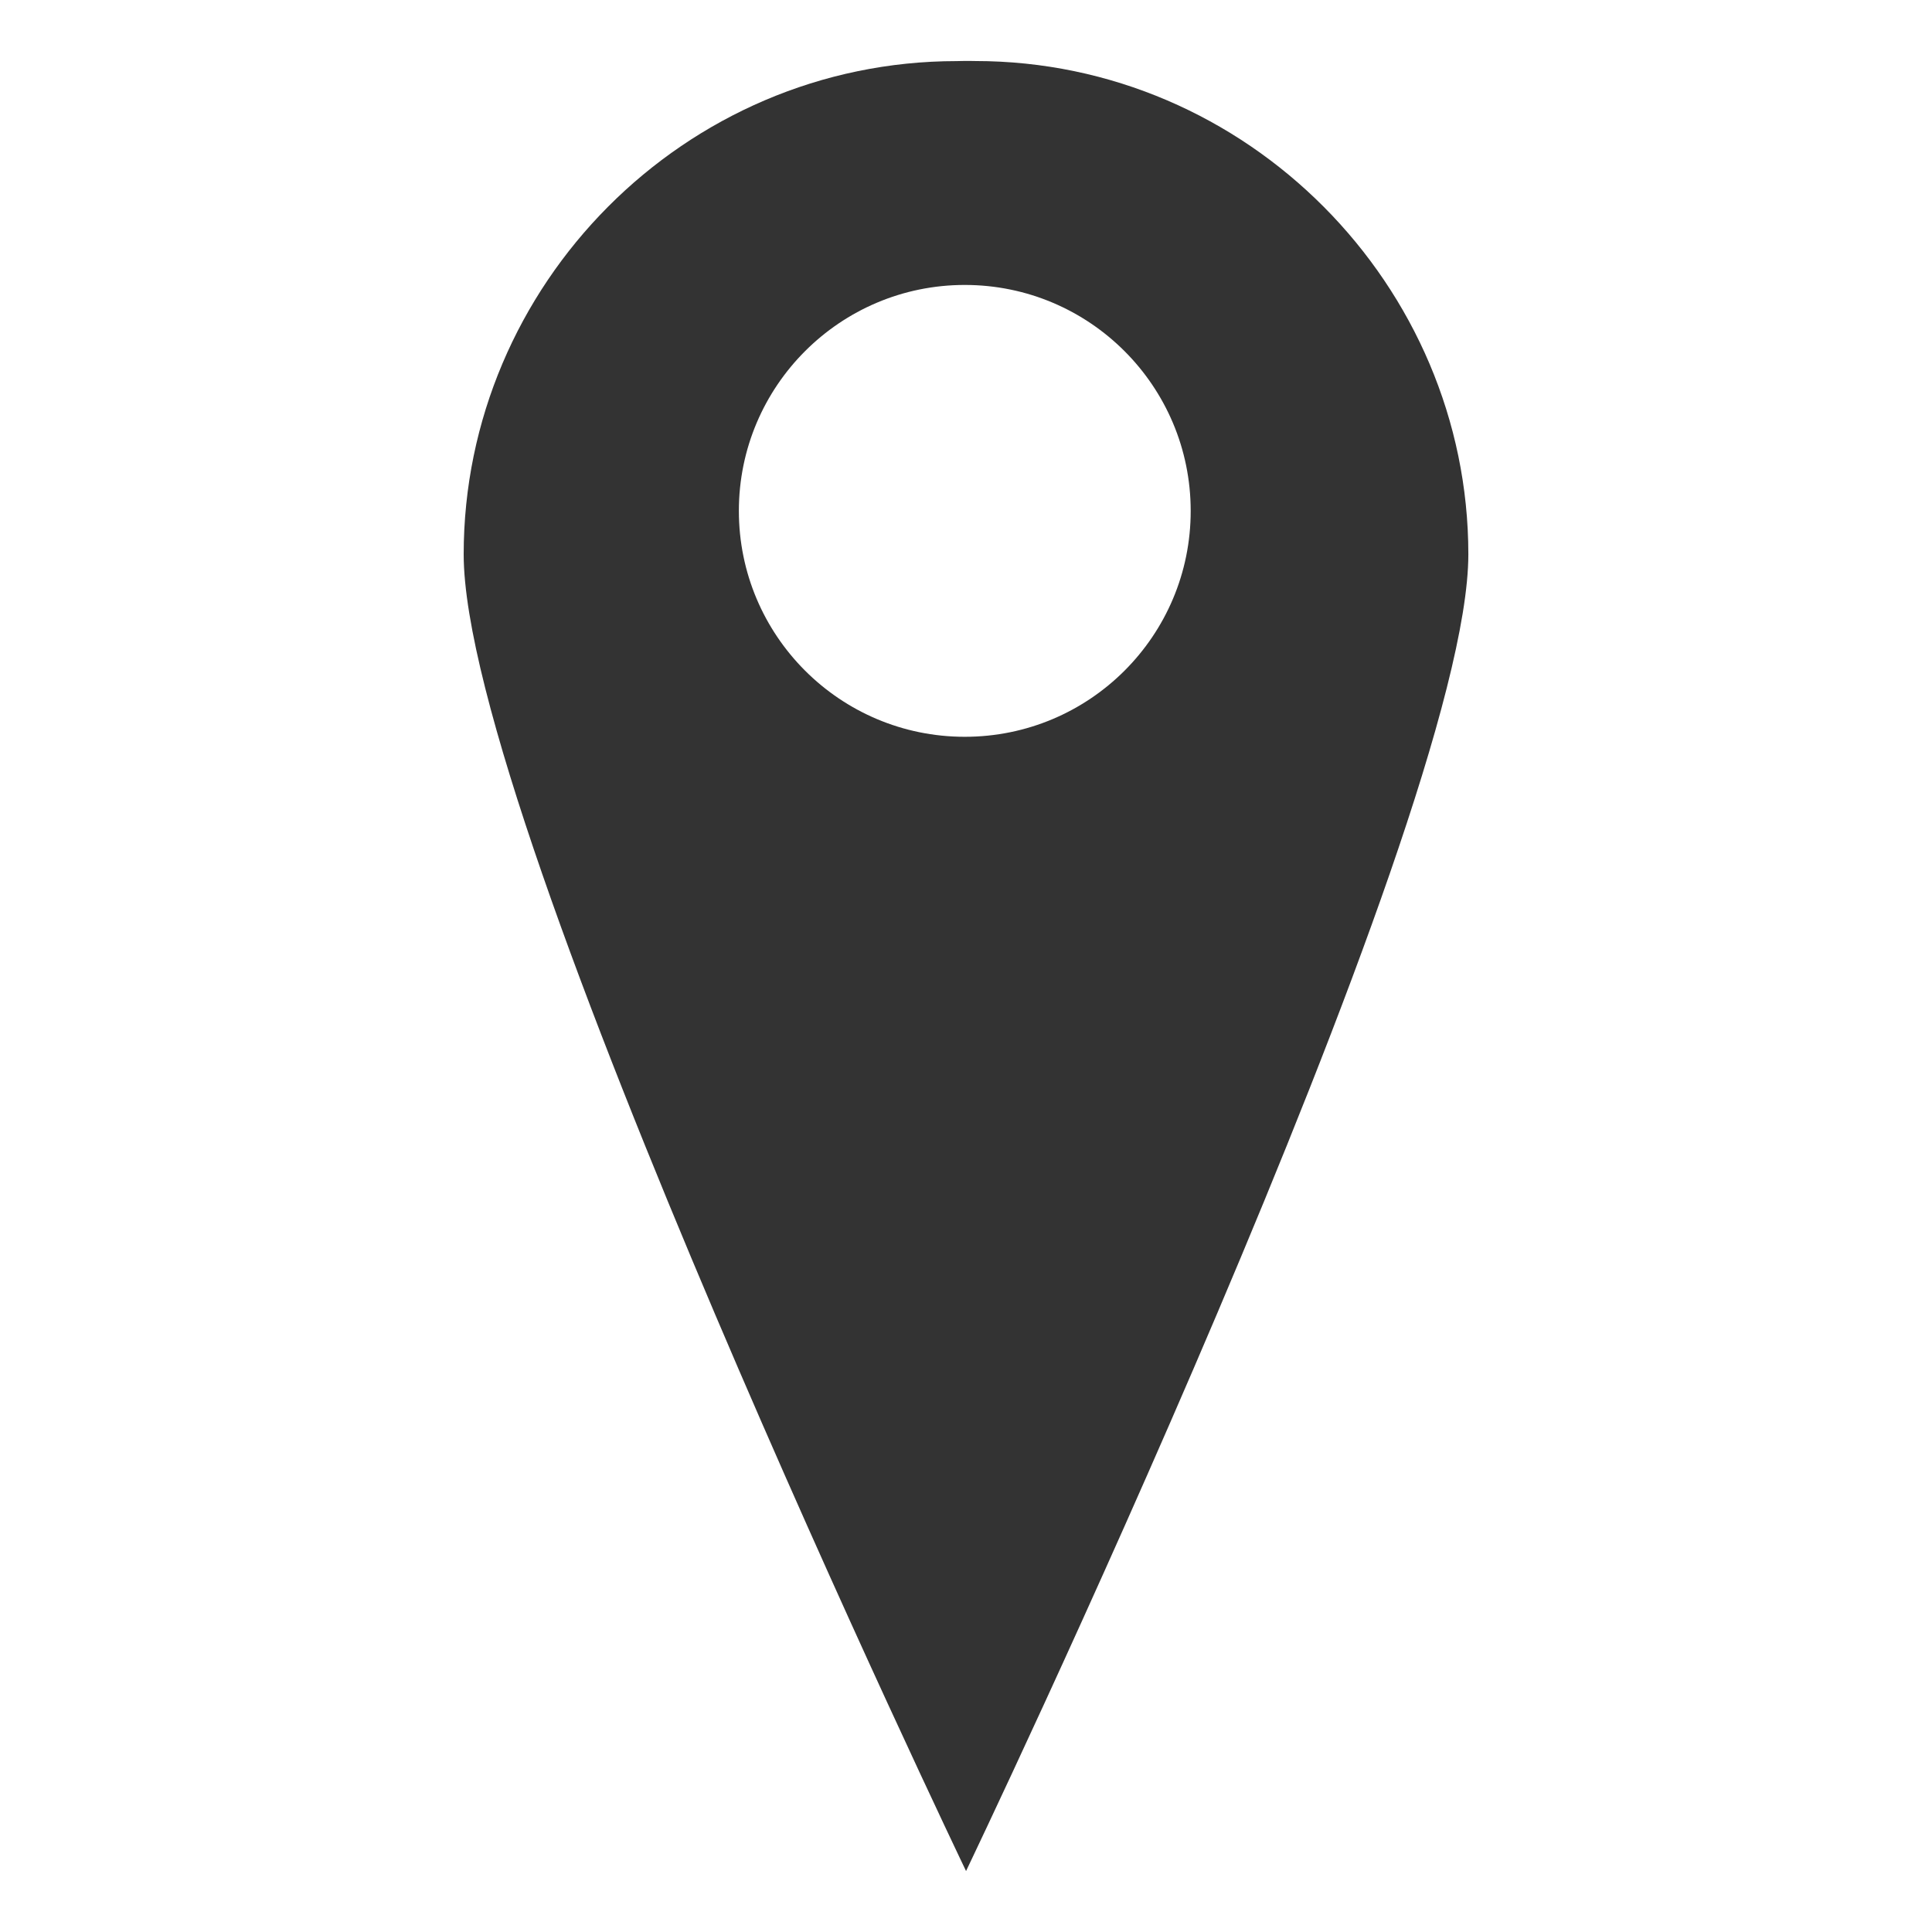 <?xml version="1.0" encoding="utf-8"?>
<!-- Generator: Adobe Illustrator 15.0.2, SVG Export Plug-In . SVG Version: 6.00 Build 0)  -->
<!DOCTYPE svg PUBLIC "-//W3C//DTD SVG 1.1//EN" "http://www.w3.org/Graphics/SVG/1.1/DTD/svg11.dtd">
<svg version="1.1" id="Layer_1" xmlns="http://www.w3.org/2000/svg" xmlns:xlink="http://www.w3.org/1999/xlink" x="0px" y="0px"
	 width="80px" height="80px" viewBox="0 0 80 80" enable-background="new 0 0 80 80" xml:space="preserve">
<g display="none">
	<path display="inline" d="M61.18,36.046c0-11.665-9.459-21.128-21.125-21.128c-11.667,0-21.128,9.464-21.128,21.128
		c0,5.896,2.417,11.218,6.312,15.054c1.003-1.873,2.356-3.529,3.97-4.894c-2.496-2.665-4.038-6.229-4.038-10.16
		c0-8.203,6.678-14.883,14.885-14.883c8.204,0,14.883,6.681,14.883,14.883c0,3.903-1.521,7.45-3.986,10.108
		c1.617,1.353,2.98,3.01,3.992,4.877C58.792,47.207,61.18,41.906,61.18,36.046z"/>
	<path display="inline" d="M73.568,36.085c0-18.538-15.03-33.562-33.568-33.562c-18.535,0-33.566,15.025-33.566,33.562
		c0,12.937,7.323,24.155,18.04,29.761c-0.72-2.855-1.201-5.386-1.201-6.924c0-0.289,0.03-0.572,0.045-0.859
		c-6.633-5.047-10.922-13.018-10.922-21.978C12.396,20.869,24.779,8.482,40,8.482c15.223,0,27.605,12.386,27.605,27.603
		c0,8.87-4.203,16.767-10.722,21.819c0.022,0.339,0.052,0.673,0.052,1.019c0,1.517-0.463,3.999-1.17,6.8
		C66.355,60.076,73.568,48.927,73.568,36.085z"/>
	<path display="inline" d="M34.49,77.477h11.229c2.461-5.922,5.272-15.899,5.272-18.554c0-5.821-4.785-10.687-10.687-10.687
		c-0.058,0-0.106,0-0.16,0c-0.013,0-0.024,0-0.041,0c-0.004,0-0.011,0-0.021,0c-0.054,0-0.12,0-0.174,0
		c-5.902,0-10.685,4.849-10.685,10.687C29.224,61.581,32.031,71.555,34.49,77.477z"/>
	<path display="inline" d="M47.896,36.105c0-4.348-3.523-7.877-7.875-7.877c-4.352,0-7.875,3.53-7.875,7.877
		c0,2.831,1.498,5.306,3.739,6.694c1.204,0.744,2.617,1.184,4.137,1.184c1.542,0,2.974-0.451,4.185-1.213
		C46.421,41.375,47.896,38.914,47.896,36.105z"/>
</g>
<g>
	<path fill="#333333" d="M40.376,2.527c-0.14,0-0.243-0.007-0.38-0.004c-0.114-0.002-0.26,0.007-0.375,0.007
		c-11.28,0-20.421,9.265-20.421,20.424c0,11.161,20.802,54.522,20.802,54.522s20.799-43.402,20.799-54.525
		C60.801,11.827,51.652,2.527,40.376,2.527z M39.949,30.509c-5.165,0-9.354-4.188-9.354-9.355c0-5.162,4.189-9.355,9.354-9.355
		c5.17,0,9.355,4.193,9.355,9.355C49.307,26.322,45.119,30.509,39.949,30.509z"/>
</g>
<path display="none" d="M39.999,2.523c-20.694,0-37.476,16.776-37.476,37.472c0,20.704,16.781,37.481,37.476,37.481
	c20.7,0,37.478-16.777,37.478-37.481C77.477,19.299,60.698,2.523,39.999,2.523z M63.939,30.129L37.628,56.495
	c-0.755,0.765-2.254,1.381-3.326,1.381h-2.273c-1.072,0-2.571-0.622-3.326-1.381l-12.39-12.44c-0.756-0.763-0.756-2.004,0-2.768
	l4.875-4.874c0.762-0.758,2.002-0.758,2.763,0l7.913,7.897c0.761,0.758,2.004,0.758,2.761,0L56.32,22.56
	c0.764-0.758,1.996-0.758,2.761-0.006l4.849,4.82C64.691,28.126,64.691,29.365,63.939,30.129z"/>
<g display="none">
	<path display="inline" d="M39.911,3.079c0,0,8.682,3.527,17.003,3.527c8.314,0,18.689-2.701,18.689-2.701s1.873,6.006,1.873,14.95
		c0,23.228-7.479,37.833-17.555,46.125c-6.081,5.008-15.958,11.941-20.013,11.941c-4.053,0-13.854-6.919-19.889-11.886
		C9.962,56.766,2.52,42.081,2.52,18.853c0-9.088,1.874-14.95,1.874-14.95s10.194,2.701,18.692,2.701
		C31.591,6.606,39.911,3.079,39.911,3.079 M12.246,26.487c1.215,14.105,5.907,24.838,13.752,31.292
		c5.979,4.916,11.406,8.339,13.912,9.47c2.529-1.144,8.1-4.644,14.041-9.531c7.867-6.478,12.586-17.221,13.809-31.262L12.246,26.487
		z"/>
</g>
<g display="none">
	<g display="inline">
		<path d="M29.508,21.43v7.054h33.244V21.43H29.508z M29.508,43.479h33.244v-7.053H29.508V43.479z M29.508,58.57h33.244V51.51
			H29.508V58.57z M20.895,21.43c-2.02,0-3.648,1.573-3.648,3.519c0,1.946,1.629,3.519,3.648,3.519c2.011,0,3.643-1.573,3.643-3.519
			C24.538,23.002,22.906,21.43,20.895,21.43z M20.895,36.409c-2.02,0-3.648,1.573-3.648,3.519c0,1.946,1.629,3.523,3.648,3.523
			c2.011,0,3.643-1.577,3.643-3.523C24.538,37.982,22.906,36.409,20.895,36.409z M20.895,51.461c-2.02,0-3.648,1.578-3.648,3.52
			c0,1.945,1.629,3.52,3.648,3.52c2.011,0,3.643-1.572,3.643-3.52C24.538,53.039,22.906,51.461,20.895,51.461z"/>
	</g>
</g>
<g display="none">
	<polygon display="inline" points="44.012,43.156 59.518,29.749 44.012,16.344 44.012,26.402 29.198,26.402 29.198,33.1 
		44.012,33.1 	"/>
	<path display="inline" d="M23.564,25.803h-3.321c-1.57,0-2.84,1.273-2.84,2.842v1.183c0,1.575,1.27,2.845,2.84,2.845h3.321V25.803z
		"/>
	<polygon display="inline" points="35.992,36.839 20.481,50.25 35.992,63.657 35.992,53.6 50.799,53.6 50.799,46.9 35.992,46.9 	"/>
	<path display="inline" d="M56.434,54.199h3.32c1.572,0,2.846-1.273,2.846-2.846V50.17c0-1.572-1.271-2.845-2.846-2.845h-3.32
		V54.199z"/>
</g>
<path display="none" d="M40,16.778c-12.827,0-23.222,10.397-23.222,23.225c0,12.821,10.395,23.22,23.222,23.22
	c12.824,0,23.223-10.396,23.223-23.22C63.223,27.176,52.824,16.778,40,16.778z M35.319,57.129c-1.884,0-3.19-0.888-3.19-2.873
	c0-2.512,1.779-6.8,2.147-7.688l3.66-9.209c0.368-0.942-0.104-1.412-0.526-1.412c-1.935,0-4.446,4.551-5.385,4.551
	c-0.368,0-0.682-0.371-0.682-0.679c0-0.942,2.299-3.139,2.984-3.821c2.093-1.989,4.814-3.502,7.843-3.502
	c2.255,0,4.659,1.358,2.775,6.432L41.18,49.13c-0.32,0.787-0.891,2.095-0.891,2.931c0,0.362,0.209,0.729,0.625,0.729
	c1.57,0,4.449-4.446,5.179-4.446c0.261,0,0.634,0.317,0.634,0.786C46.727,50.646,40.6,57.129,35.319,57.129z M44.316,30.612
	c-2.147,0-3.561-1.414-3.561-3.558c0-2.302,1.985-4.183,4.288-4.183c2.095,0,3.608,1.411,3.608,3.558
	C48.654,28.836,46.67,30.612,44.316,30.612z"/>
<g display="none">
	<g display="inline">
		<path d="M52.632,27.739c-1.272-1.143-3.225-1.035-4.36,0.249c-1.138,1.281-1.023,3.244,0.248,4.39
			c2.638,2.367,4.282,5.778,4.282,9.608c-0.012,7.111-5.729,12.869-12.803,12.875c-7.068-0.006-12.79-5.764-12.801-12.875
			c0-3.844,1.666-7.271,4.322-9.644c1.275-1.137,1.392-3.103,0.26-4.387c-1.132-1.284-3.083-1.4-4.359-0.266
			c-3.92,3.491-6.406,8.616-6.403,14.294c0.002,10.552,8.499,19.099,18.981,19.099c10.489,0,18.979-8.547,18.985-19.099
			C58.984,36.329,56.523,31.224,52.632,27.739z M40.055,45.137c1.708,0,3.089-1.392,3.089-3.106v-20c0-1.72-1.381-3.111-3.089-3.111
			c-1.708,0-3.089,1.392-3.089,3.111v20C36.966,43.745,38.347,45.137,40.055,45.137z"/>
	</g>
</g>
</svg>
